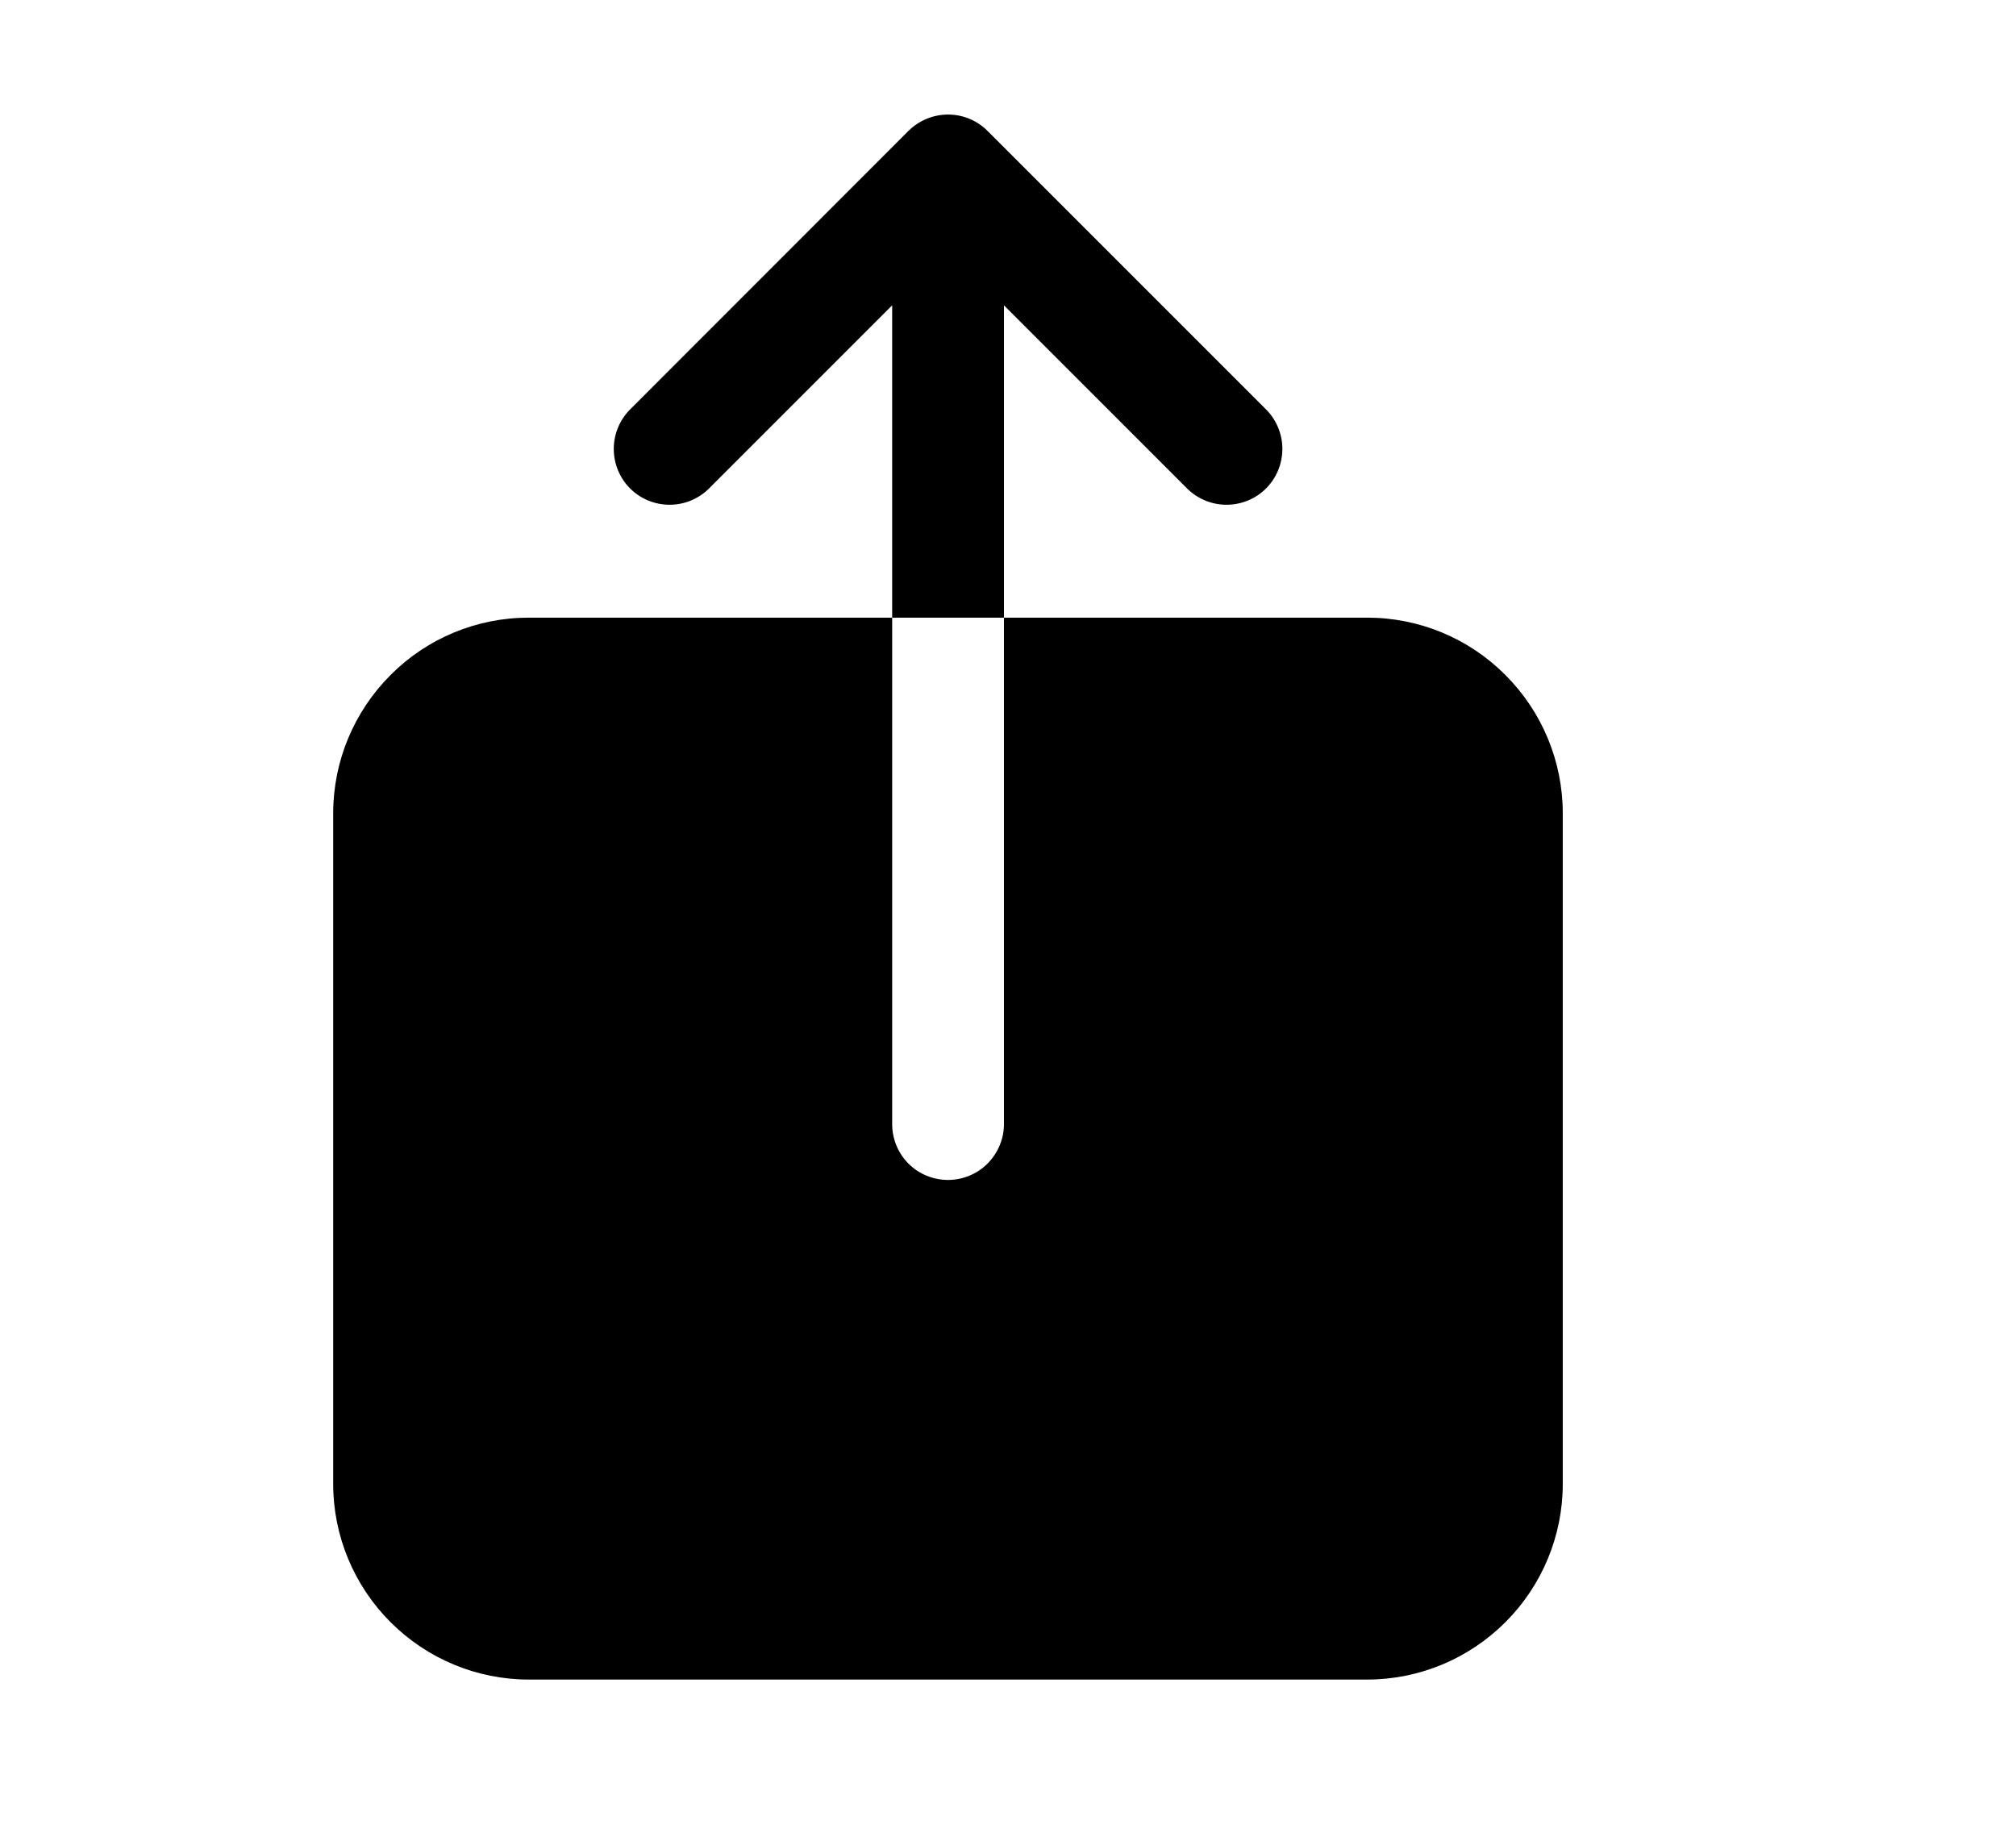 <svg width="11" height="10" viewBox="0 0 11 10" fill="none" xmlns="http://www.w3.org/2000/svg">
<g clip-path="url(#clip0_201_12899)">
<path d="M7.46 3.37H5.478V6.133C5.478 6.214 5.445 6.292 5.388 6.349C5.331 6.406 5.253 6.438 5.173 6.438C5.092 6.438 5.014 6.406 4.957 6.349C4.9 6.292 4.868 6.214 4.868 6.133V3.37H2.885C2.602 3.37 2.331 3.482 2.131 3.683C1.931 3.883 1.818 4.154 1.818 4.437V8.097C1.818 8.38 1.931 8.651 2.131 8.851C2.331 9.051 2.602 9.164 2.885 9.164H7.46C7.743 9.164 8.014 9.051 8.214 8.851C8.414 8.651 8.527 8.38 8.527 8.097V4.437C8.527 4.154 8.414 3.883 8.214 3.683C8.014 3.482 7.743 3.37 7.46 3.37Z" fill="black"/>
<path d="M5.478 1.666L6.482 2.67C6.54 2.725 6.617 2.755 6.696 2.754C6.776 2.753 6.852 2.721 6.908 2.665C6.964 2.609 6.996 2.533 6.997 2.453C6.998 2.374 6.968 2.297 6.913 2.239L5.388 0.714C5.331 0.657 5.254 0.625 5.173 0.625C5.092 0.625 5.015 0.657 4.957 0.714L3.433 2.239C3.378 2.297 3.348 2.374 3.349 2.453C3.35 2.533 3.382 2.609 3.438 2.665C3.494 2.721 3.57 2.753 3.65 2.754C3.729 2.755 3.806 2.725 3.864 2.67L4.868 1.666V3.37H5.478V1.666Z" fill="black"/>
</g>
<defs>
<clipPath id="clip0_201_12899">
<rect width="9.759" height="9.759" fill="white" transform="translate(0.293 0.015)"/>
</clipPath>
</defs>
</svg>
